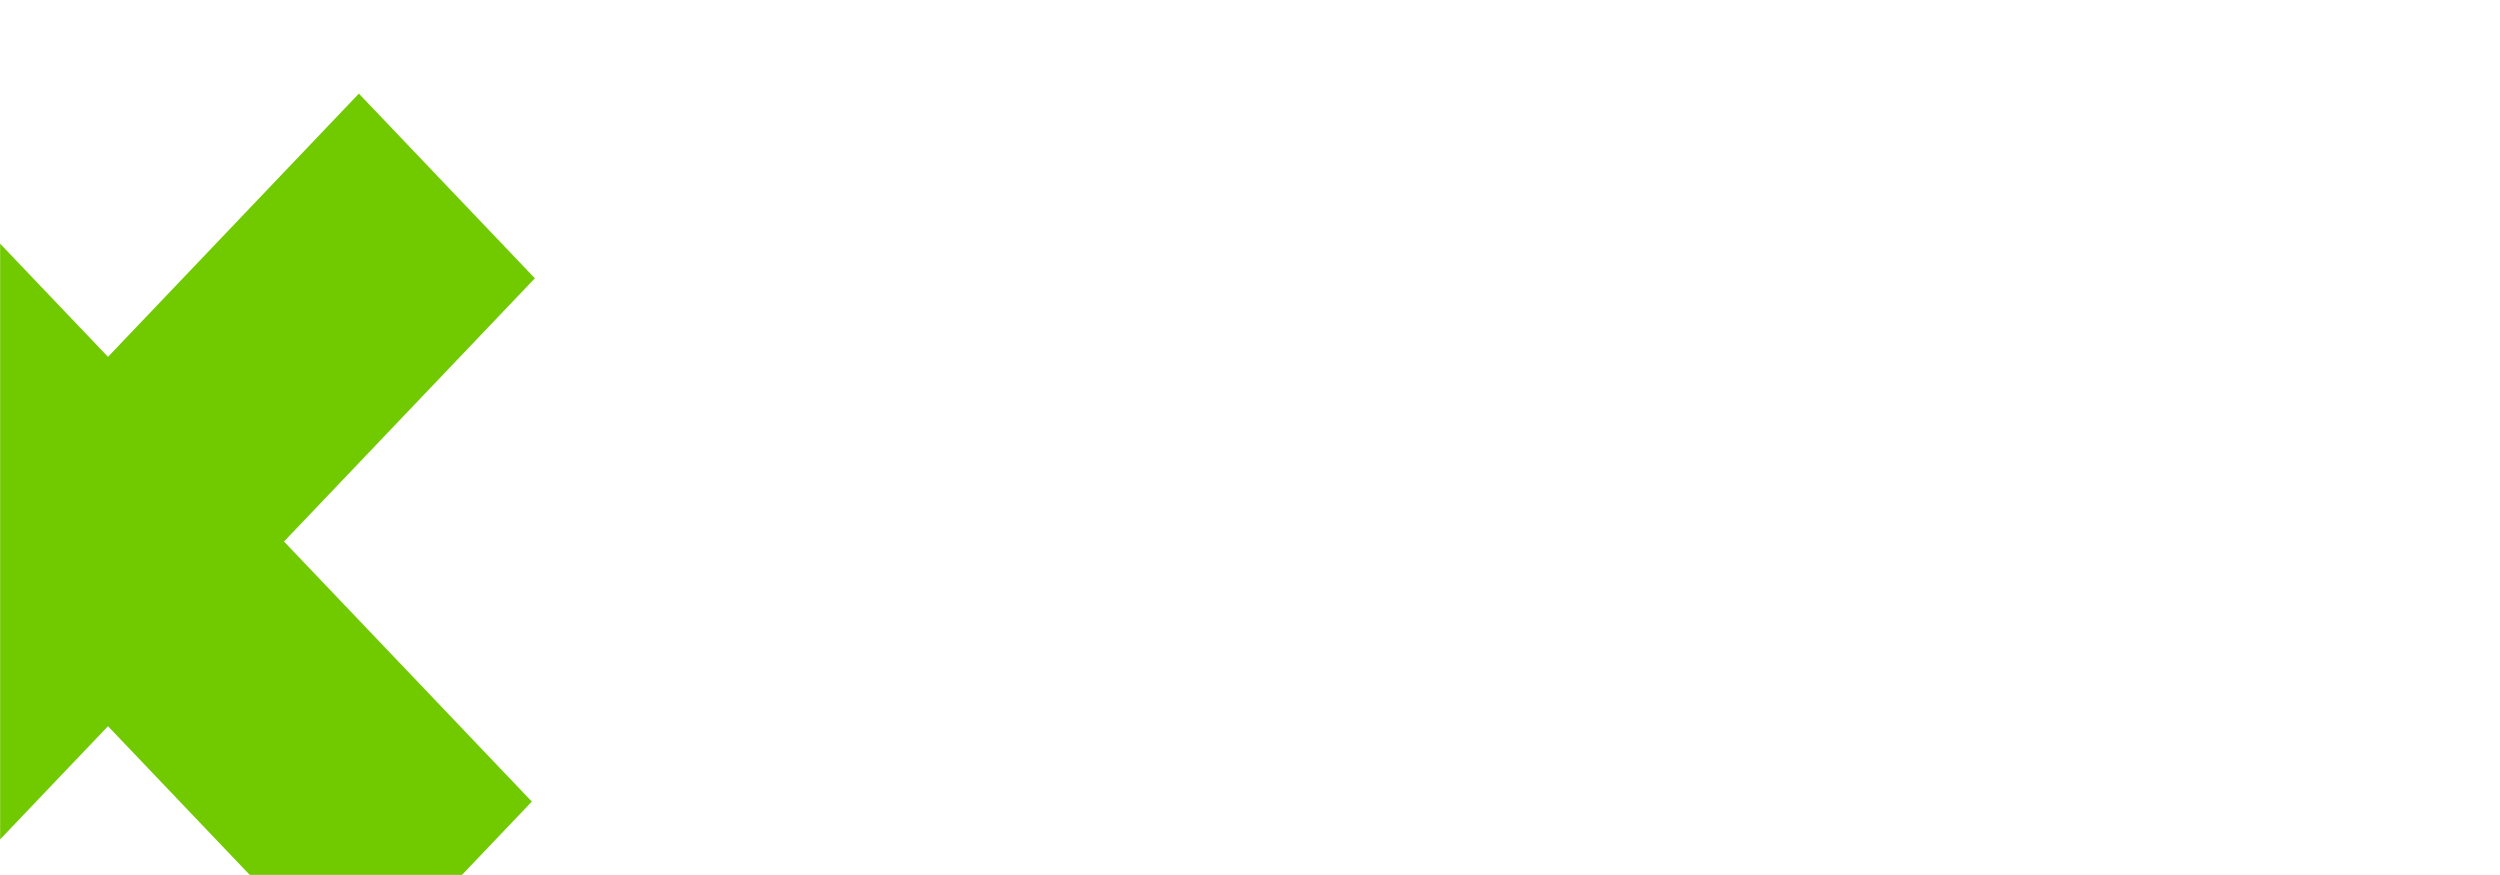 <svg width="1920" height="672" viewBox="0 0 1920 672" fill="none" xmlns="http://www.w3.org/2000/svg">
<mask id="mask0" mask-type="alpha" maskUnits="userSpaceOnUse" x="0" y="0" width="1920" height="672">
<path d="M0 0H1920V672H0V0Z" fill="white"/>
</mask>
<g mask="url(#mask0)">
<g filter="url(#filter0_d)">
<rect width="195.893" height="743.411" transform="matrix(-0.69 0.724 -0.69 -0.724 448.448 601.611)" fill="#71ca00"/>
<rect width="195.893" height="744.205" transform="matrix(0.69 0.724 -0.69 0.724 315.612 57.901)" fill="#71ca00"/>
</g>
</g>
<defs>
<filter id="filter0_d" x="-386" y="-79" width="954" height="981" filterUnits="userSpaceOnUse" color-interpolation-filters="sRGB">
<feFlood flood-opacity="0" result="BackgroundImageFix"/>
<feColorMatrix in="SourceAlpha" type="matrix" values="0 0 0 0 0 0 0 0 0 0 0 0 0 0 0 0 0 0 127 0"/>
<feOffset dx="-40" dy="14"/>
<feGaussianBlur stdDeviation="12"/>
<feColorMatrix type="matrix" values="0 0 0 0 0 0 0 0 0 0 0 0 0 0 0 0 0 0 0.1 0"/>
<feBlend mode="normal" in2="BackgroundImageFix" result="effect1_dropShadow"/>
<feBlend mode="normal" in="SourceGraphic" in2="effect1_dropShadow" result="shape"/>
</filter>
</defs>
</svg>
